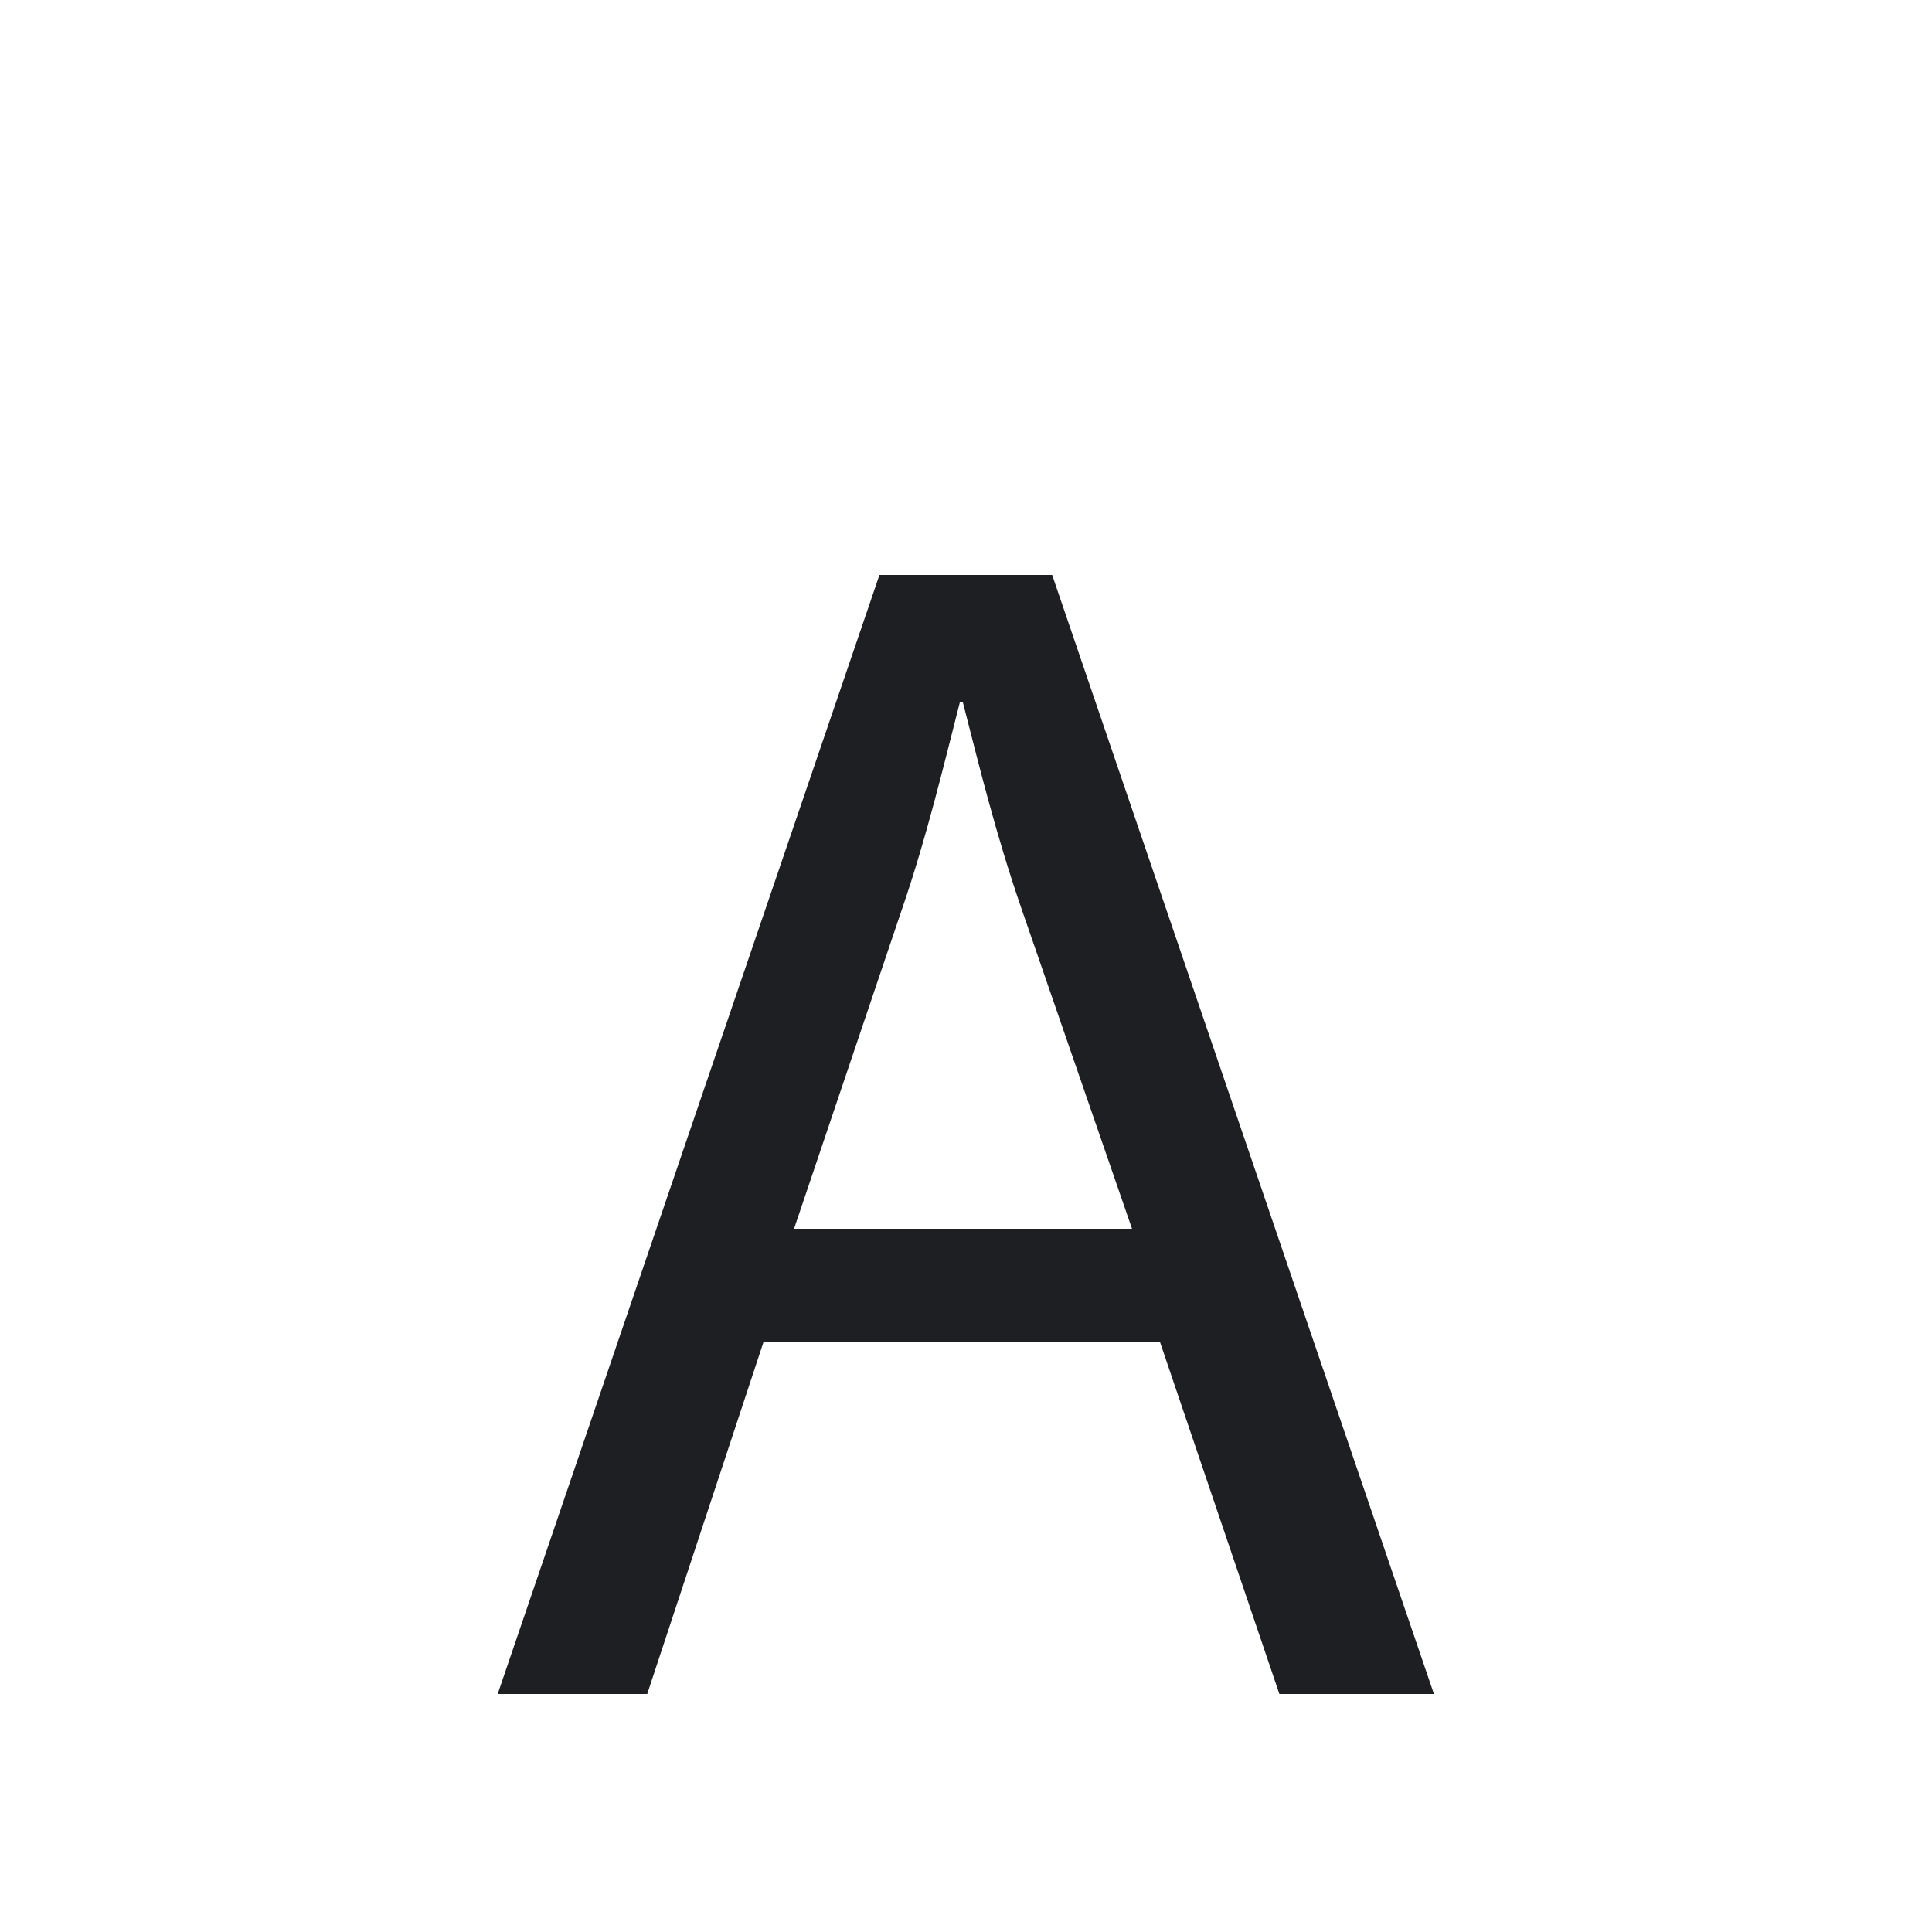 <?xml version="1.0" encoding="UTF-8"?>
<svg id="iconos" xmlns="http://www.w3.org/2000/svg" viewBox="0 0 50 50">
  <defs>
    <style>
      .cls-1 {
        fill: #1e1f22;
        stroke-width: 0px;
      }
    </style>
  </defs>
  <path class="cls-1" d="m19.76,34.73l-3.01,9.11h-3.87l9.88-28.96h4.47l9.88,28.96h-4l-3.09-9.11h-10.27Zm9.54-2.92l-2.88-8.34c-.65-1.89-1.07-3.61-1.5-5.29h-.08c-.43,1.68-.86,3.48-1.46,5.24l-2.83,8.38h8.77Z"/>
</svg>